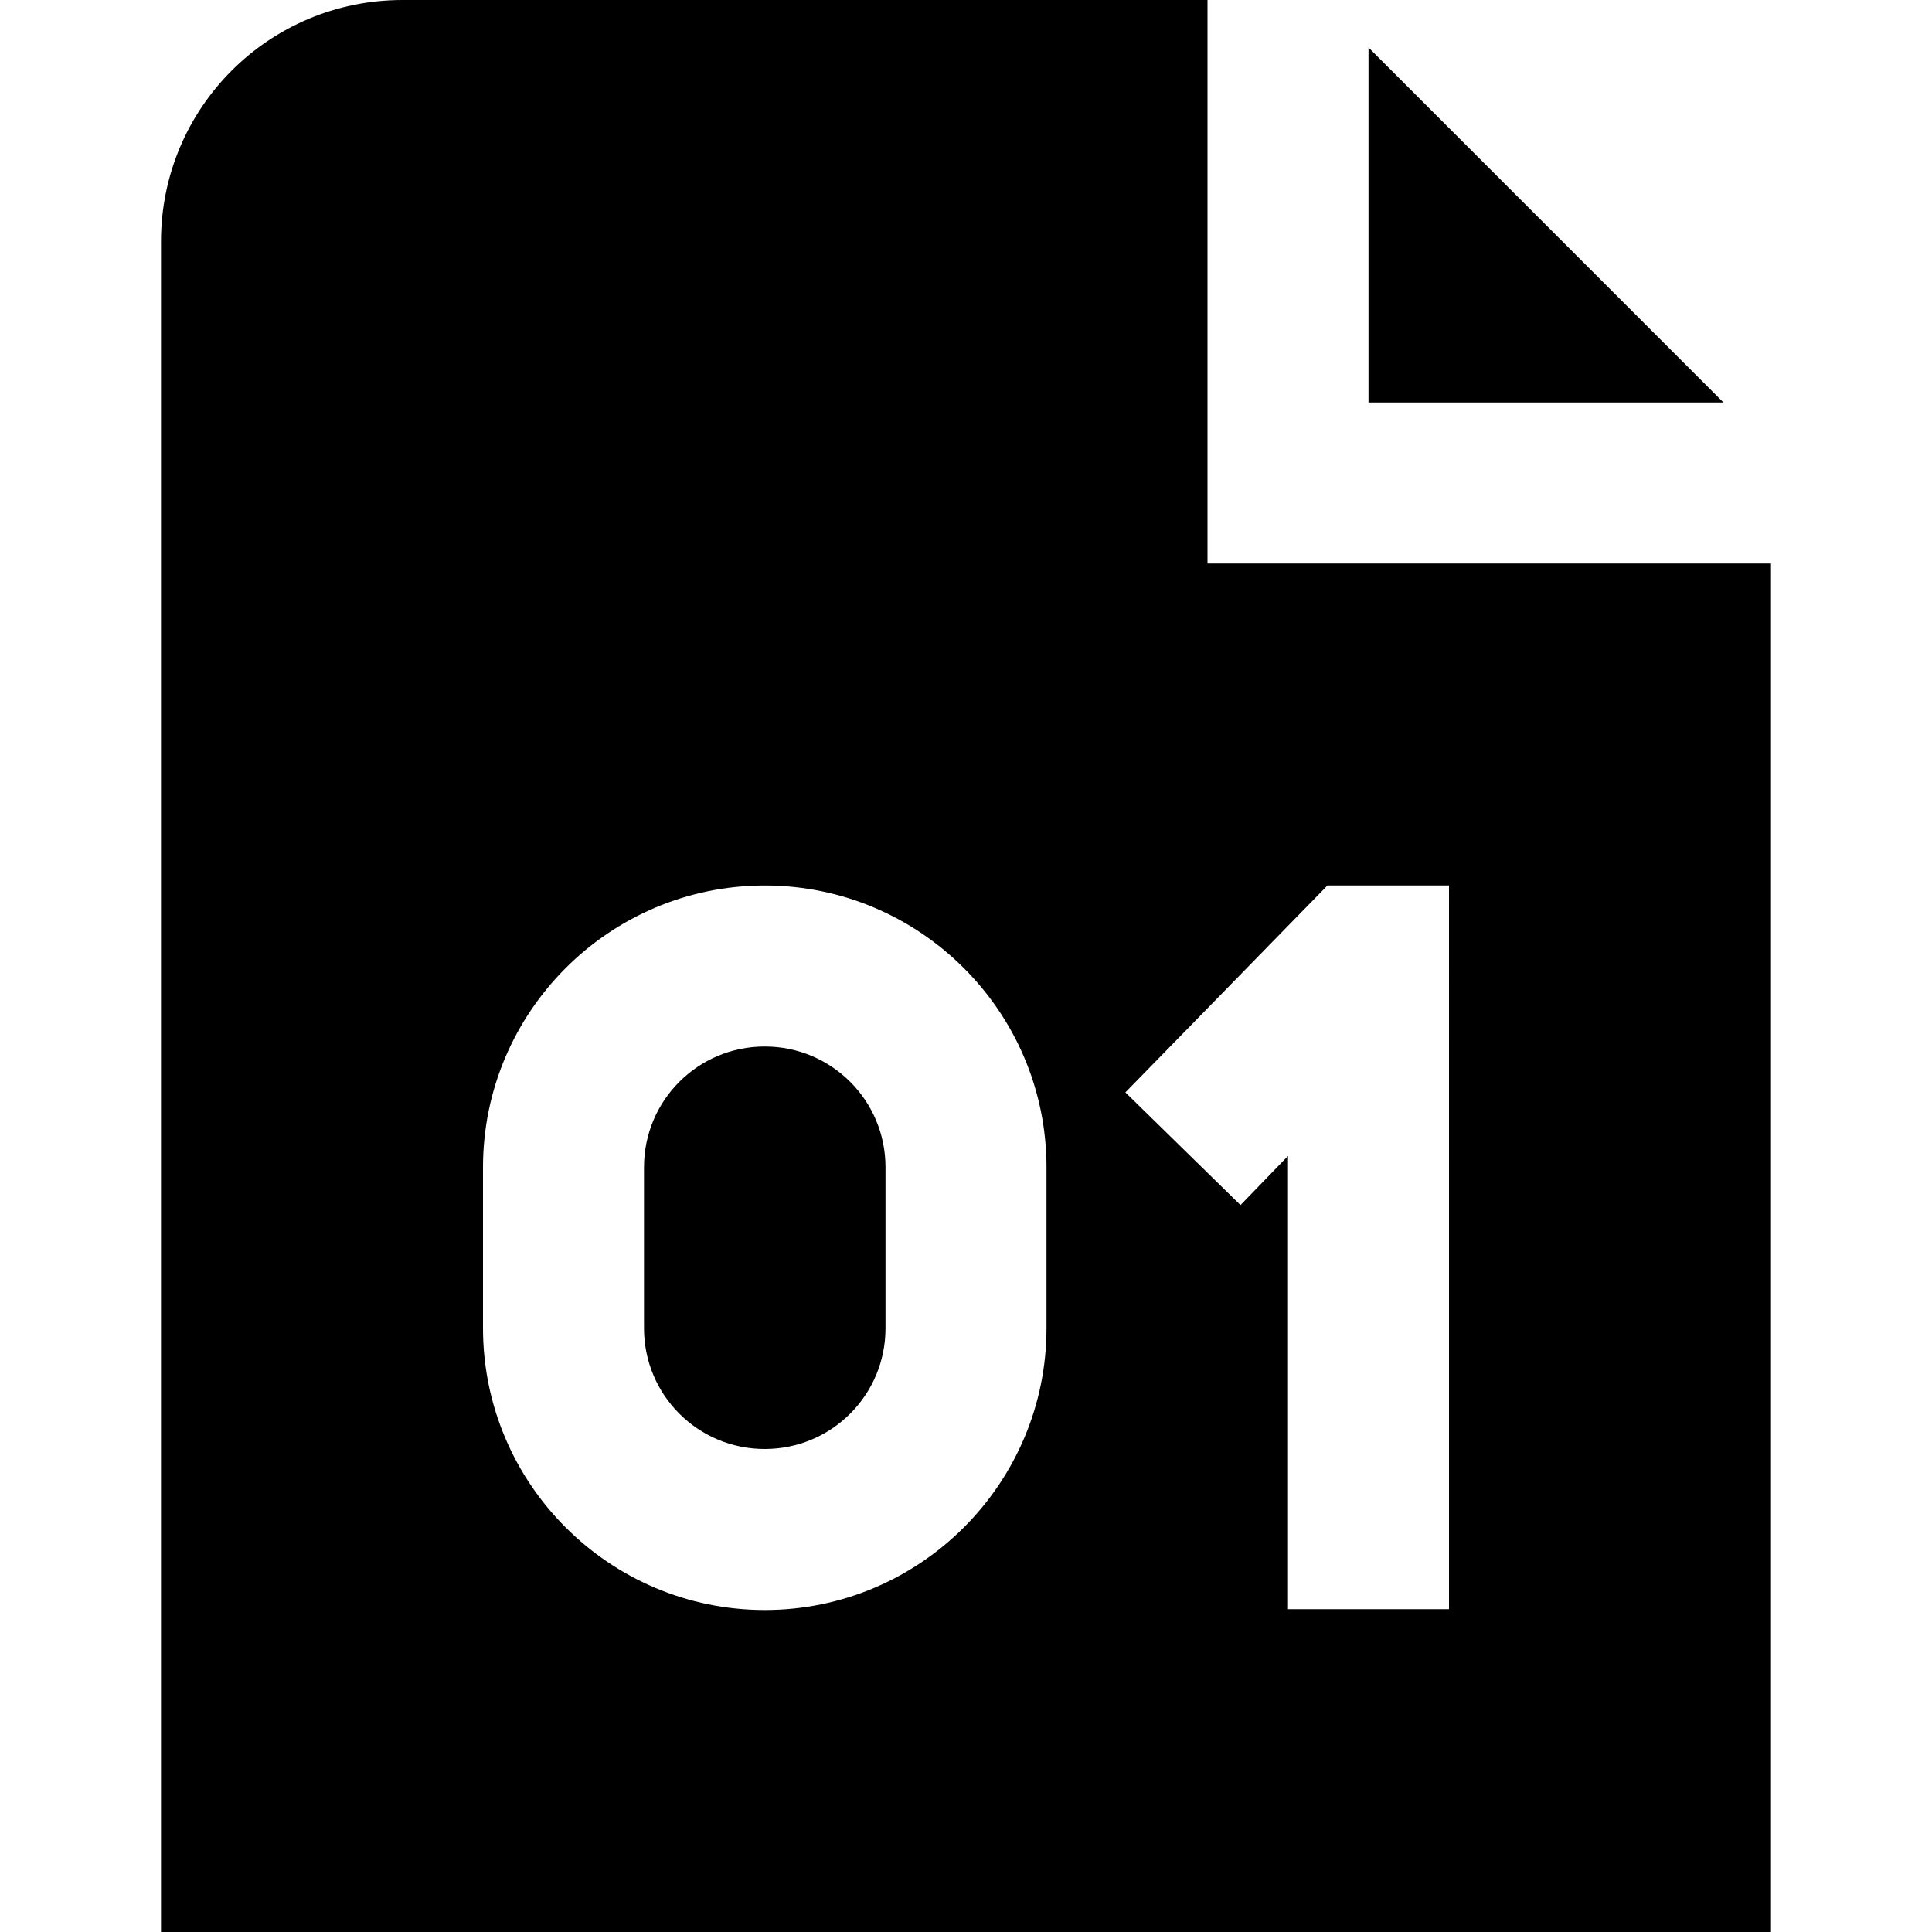 <?xml version="1.0" encoding="UTF-8"?>
<svg xmlns="http://www.w3.org/2000/svg" id="Layer_1" data-name="Layer 1" viewBox="0 0 24 24" width="512" height="512"><path d="M21.41,5h-4.41V.59l4.41,4.41ZM9.5,13c-.83,0-1.5,.67-1.5,1.5v2c0,.83,.67,1.5,1.5,1.5s1.5-.67,1.5-1.5v-2c0-.83-.67-1.5-1.5-1.5Zm12.5-6V24H2V3C2,1.34,3.34,0,5,0H15V7h7Zm-9,7.5c0-1.93-1.57-3.5-3.5-3.5s-3.5,1.57-3.5,3.5v2c0,1.93,1.57,3.5,3.5,3.5s3.5-1.57,3.5-3.5v-2Zm5,5.5V11h-1.51l-2.51,2.57,1.43,1.4,.59-.61v5.63h2Z"/></svg>
